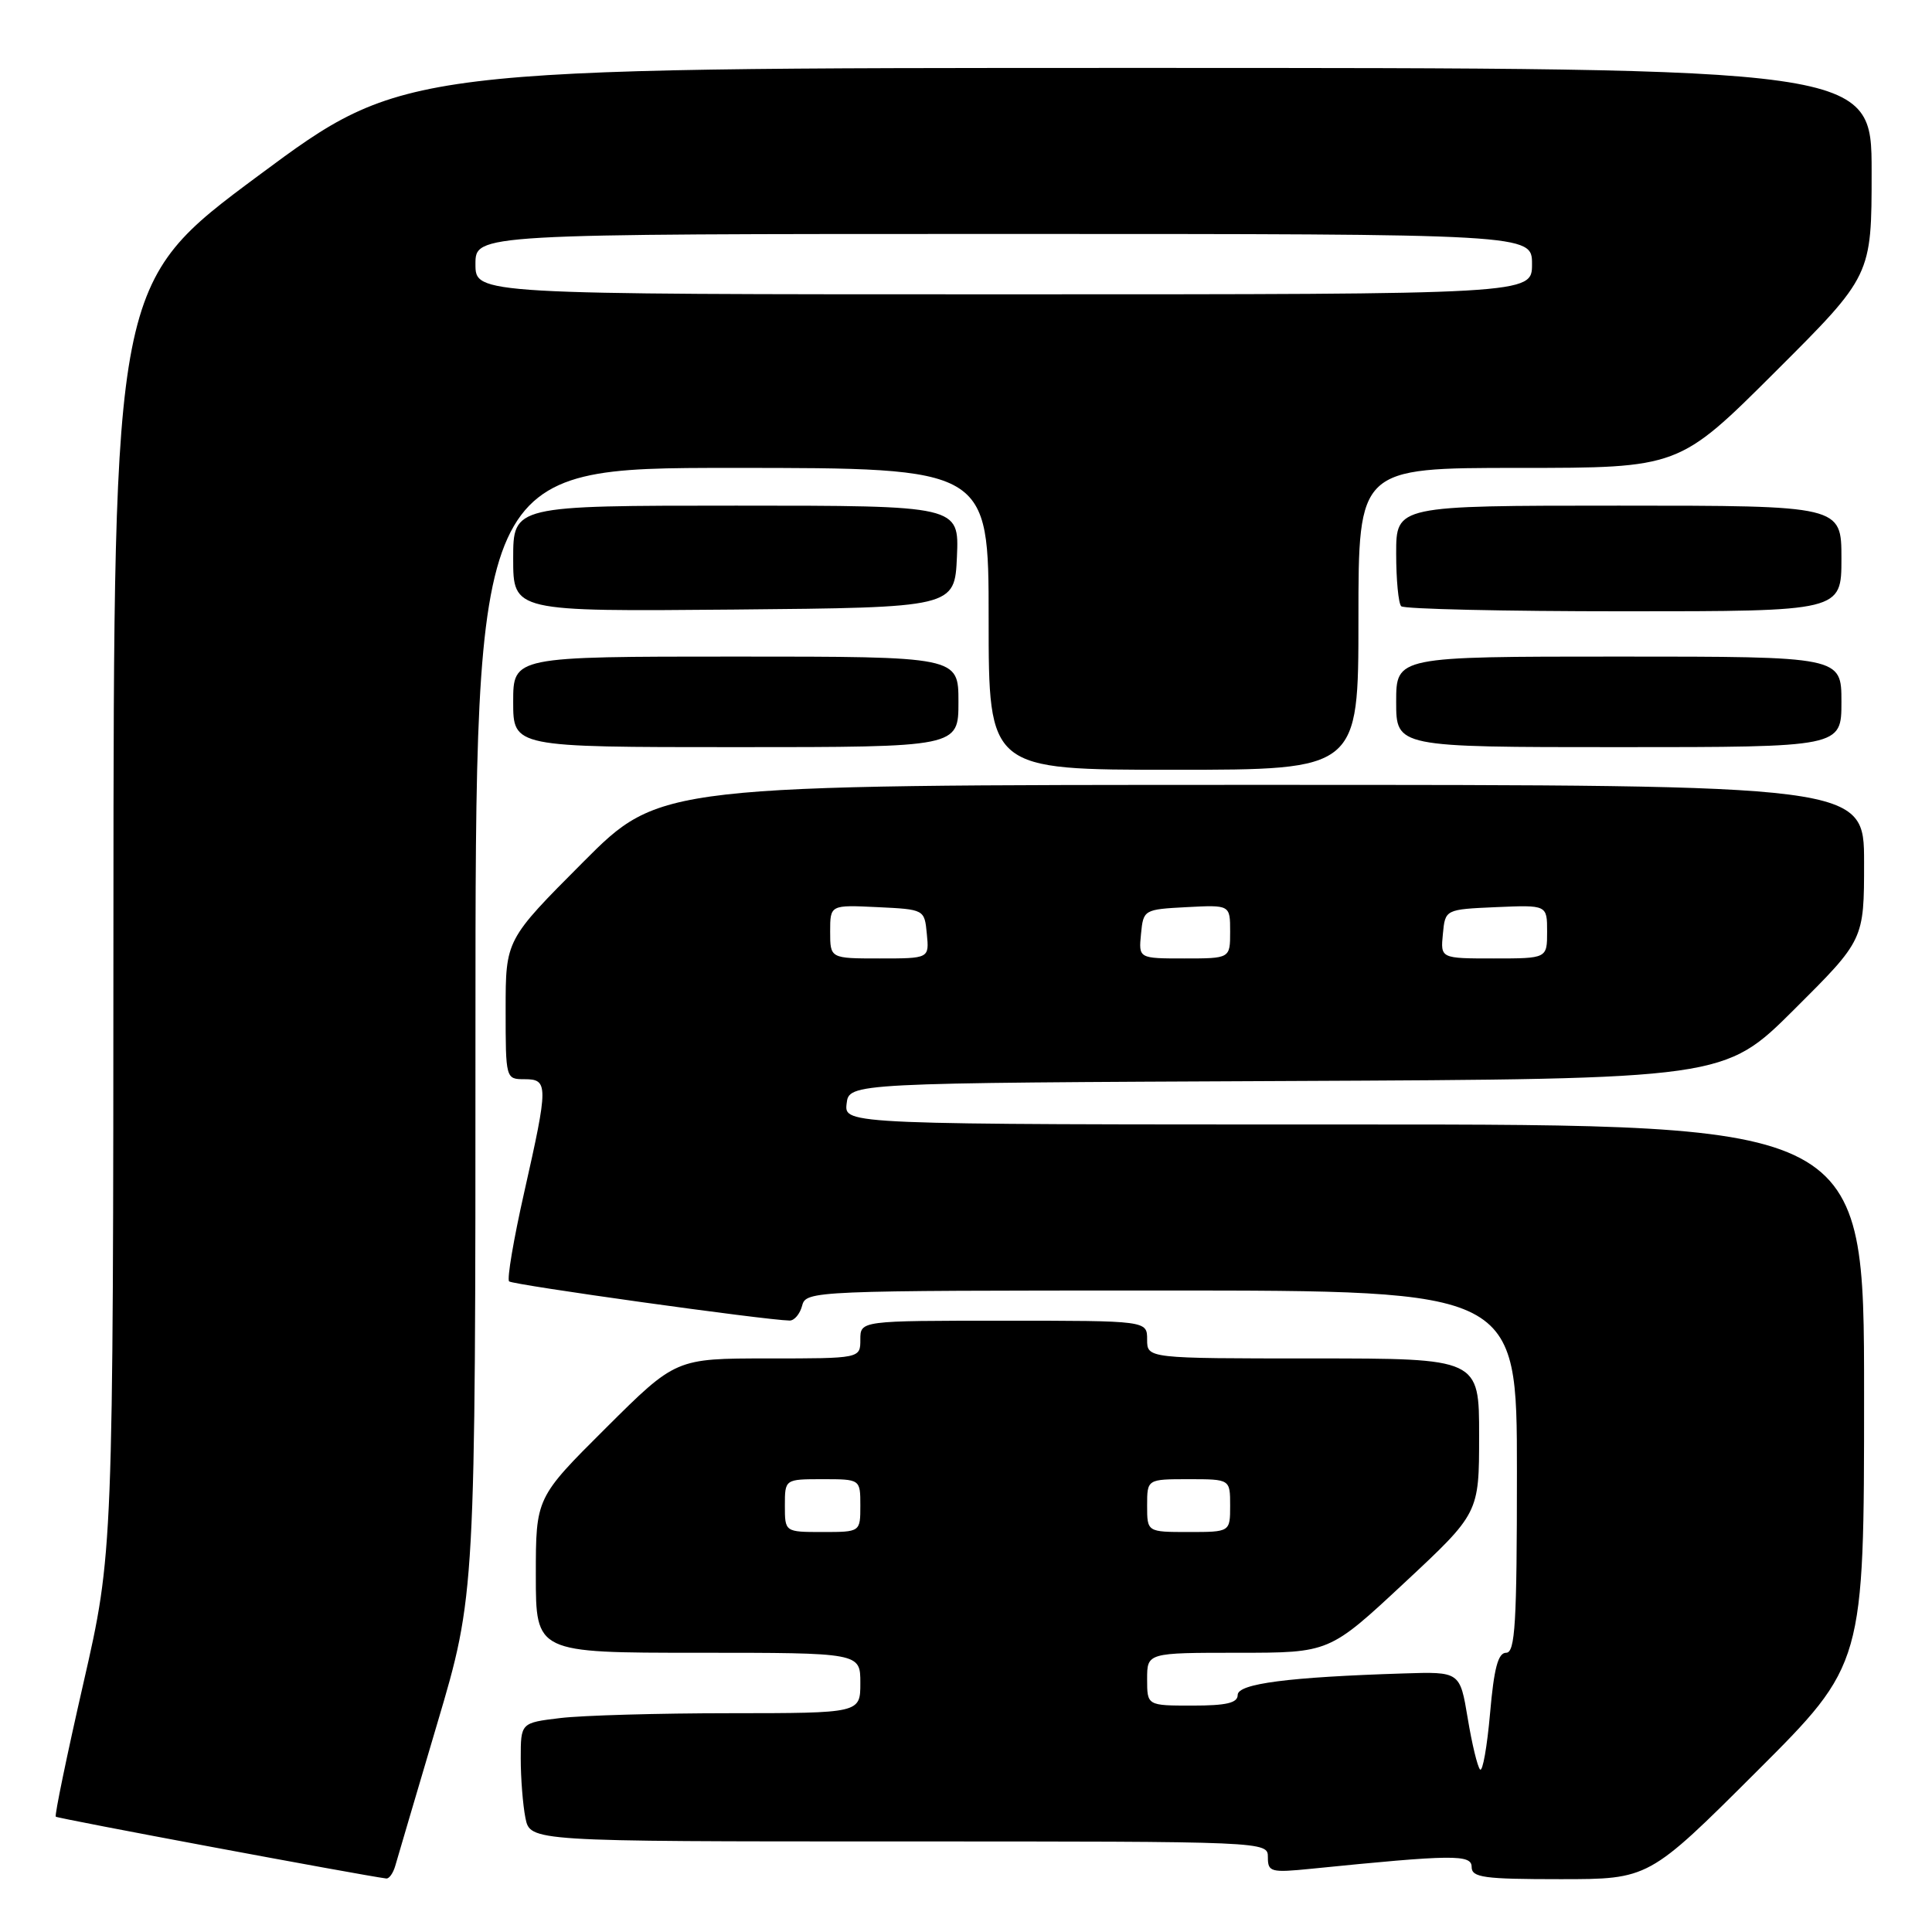<?xml version="1.0" encoding="UTF-8" standalone="no"?>
<!DOCTYPE svg PUBLIC "-//W3C//DTD SVG 1.1//EN" "http://www.w3.org/Graphics/SVG/1.1/DTD/svg11.dtd" >
<svg xmlns="http://www.w3.org/2000/svg" xmlns:xlink="http://www.w3.org/1999/xlink" version="1.1" viewBox="0 0 256 256">
 <g >
 <path fill="currentColor"
d=" M 52.37 247.25 C 52.64 246.29 55.15 237.81 57.93 228.40 C 63.00 211.30 63.00 211.30 63.00 136.65 C 63.00 62.00 63.00 62.00 97.00 62.00 C 131.00 62.00 131.00 62.00 131.00 82.00 C 131.00 102.00 131.00 102.00 155.50 102.00 C 180.00 102.00 180.00 102.00 180.00 82.00 C 180.00 62.00 180.00 62.00 201.24 62.00 C 222.47 62.00 222.47 62.00 235.24 49.26 C 248.00 36.53 248.00 36.53 248.00 22.76 C 248.00 9.00 248.00 9.00 150.74 9.00 C 53.48 9.00 53.48 9.00 34.27 23.25 C 15.07 37.50 15.07 37.50 15.03 121.62 C 15.00 205.75 15.00 205.75 11.04 223.08 C 8.86 232.61 7.22 240.55 7.39 240.72 C 7.63 240.96 47.65 248.44 51.18 248.91 C 51.56 248.96 52.09 248.21 52.37 247.25 Z  M 232.74 234.76 C 247.00 220.53 247.00 220.53 247.00 184.76 C 247.00 149.00 247.00 149.00 179.43 149.00 C 111.87 149.00 111.87 149.00 112.18 146.25 C 112.50 143.50 112.50 143.50 170.49 143.24 C 228.48 142.98 228.48 142.98 237.74 133.76 C 247.00 124.54 247.00 124.54 247.00 114.27 C 247.00 104.00 247.00 104.00 167.23 104.00 C 87.46 104.00 87.46 104.00 77.23 114.27 C 67.00 124.53 67.00 124.53 67.00 133.77 C 67.00 142.95 67.01 143.00 69.50 143.00 C 72.67 143.00 72.67 143.76 69.46 157.99 C 68.06 164.18 67.16 169.49 67.46 169.79 C 67.92 170.25 101.43 174.93 104.63 174.98 C 105.26 174.99 106.00 174.10 106.29 173.00 C 106.80 171.04 107.65 171.00 153.91 171.00 C 201.00 171.00 201.00 171.00 201.00 195.00 C 201.00 215.15 200.77 219.00 199.57 219.00 C 198.50 219.00 197.96 221.06 197.44 227.03 C 197.05 231.45 196.46 234.80 196.12 234.47 C 195.78 234.13 195.04 231.08 194.48 227.68 C 193.45 221.50 193.45 221.50 185.98 221.74 C 170.76 222.22 164.00 223.09 164.00 224.59 C 164.00 225.65 162.51 226.00 158.00 226.00 C 152.00 226.00 152.00 226.00 152.00 222.50 C 152.00 219.00 152.00 219.00 164.08 219.00 C 176.15 219.00 176.15 219.00 186.07 209.75 C 195.99 200.50 195.99 200.50 195.99 190.25 C 196.00 180.00 196.00 180.00 174.00 180.00 C 152.00 180.00 152.00 180.00 152.00 177.50 C 152.00 175.00 152.00 175.00 133.00 175.00 C 114.00 175.00 114.00 175.00 114.00 177.50 C 114.00 180.00 114.00 180.00 101.77 180.00 C 89.54 180.00 89.54 180.00 80.27 189.23 C 71.00 198.46 71.00 198.46 71.00 208.73 C 71.00 219.00 71.00 219.00 92.50 219.00 C 114.00 219.00 114.00 219.00 114.00 223.00 C 114.00 227.00 114.00 227.00 96.75 227.01 C 87.26 227.01 77.14 227.30 74.25 227.65 C 69.00 228.28 69.00 228.28 69.00 233.01 C 69.00 235.62 69.28 239.16 69.62 240.88 C 70.25 244.00 70.25 244.00 119.12 244.00 C 168.00 244.00 168.00 244.00 168.00 246.10 C 168.00 248.05 168.39 248.16 173.75 247.62 C 192.51 245.73 195.00 245.70 195.00 247.38 C 195.00 248.78 196.59 249.00 206.74 249.00 C 218.47 249.00 218.47 249.00 232.74 234.76 Z  M 127.00 93.00 C 127.00 87.00 127.00 87.00 97.50 87.00 C 68.00 87.00 68.00 87.00 68.00 93.00 C 68.00 99.00 68.00 99.00 97.50 99.00 C 127.00 99.00 127.00 99.00 127.00 93.00 Z  M 244.00 93.00 C 244.00 87.00 244.00 87.00 214.50 87.00 C 185.00 87.00 185.00 87.00 185.00 93.00 C 185.00 99.00 185.00 99.00 214.50 99.00 C 244.00 99.00 244.00 99.00 244.00 93.00 Z  M 126.80 73.75 C 127.09 67.00 127.09 67.00 97.55 67.00 C 68.00 67.00 68.00 67.00 68.00 74.02 C 68.00 81.03 68.00 81.03 97.25 80.77 C 126.50 80.50 126.50 80.50 126.80 73.75 Z  M 244.00 74.00 C 244.00 67.00 244.00 67.00 214.50 67.00 C 185.00 67.00 185.00 67.00 185.00 73.33 C 185.00 76.82 185.30 79.97 185.67 80.33 C 186.03 80.70 199.31 81.00 215.17 81.00 C 244.00 81.00 244.00 81.00 244.00 74.00 Z  M 63.00 35.00 C 63.00 31.00 63.00 31.00 133.00 31.00 C 203.00 31.00 203.00 31.00 203.00 35.00 C 203.00 39.00 203.00 39.00 133.00 39.00 C 63.00 39.00 63.00 39.00 63.00 35.00 Z  M 104.00 199.50 C 104.00 196.00 104.00 196.00 109.00 196.00 C 114.00 196.00 114.00 196.00 114.00 199.50 C 114.00 203.00 114.00 203.00 109.00 203.00 C 104.00 203.00 104.00 203.00 104.00 199.50 Z  M 152.00 199.50 C 152.00 196.00 152.00 196.00 157.50 196.00 C 163.00 196.00 163.00 196.00 163.00 199.50 C 163.00 203.00 163.00 203.00 157.50 203.00 C 152.00 203.00 152.00 203.00 152.00 199.50 Z  M 110.00 123.45 C 110.00 119.90 110.00 119.90 116.25 120.20 C 122.50 120.50 122.50 120.50 122.81 123.75 C 123.13 127.00 123.13 127.00 116.56 127.00 C 110.00 127.00 110.00 127.00 110.00 123.45 Z  M 151.19 123.75 C 151.50 120.54 151.57 120.50 157.25 120.20 C 163.00 119.90 163.00 119.90 163.00 123.45 C 163.00 127.00 163.00 127.00 156.94 127.00 C 150.87 127.00 150.87 127.00 151.19 123.75 Z  M 191.19 123.75 C 191.50 120.50 191.50 120.50 198.25 120.20 C 205.00 119.91 205.00 119.91 205.00 123.45 C 205.00 127.00 205.00 127.00 197.94 127.00 C 190.87 127.00 190.87 127.00 191.19 123.75 Z "/>
</g>
</svg>